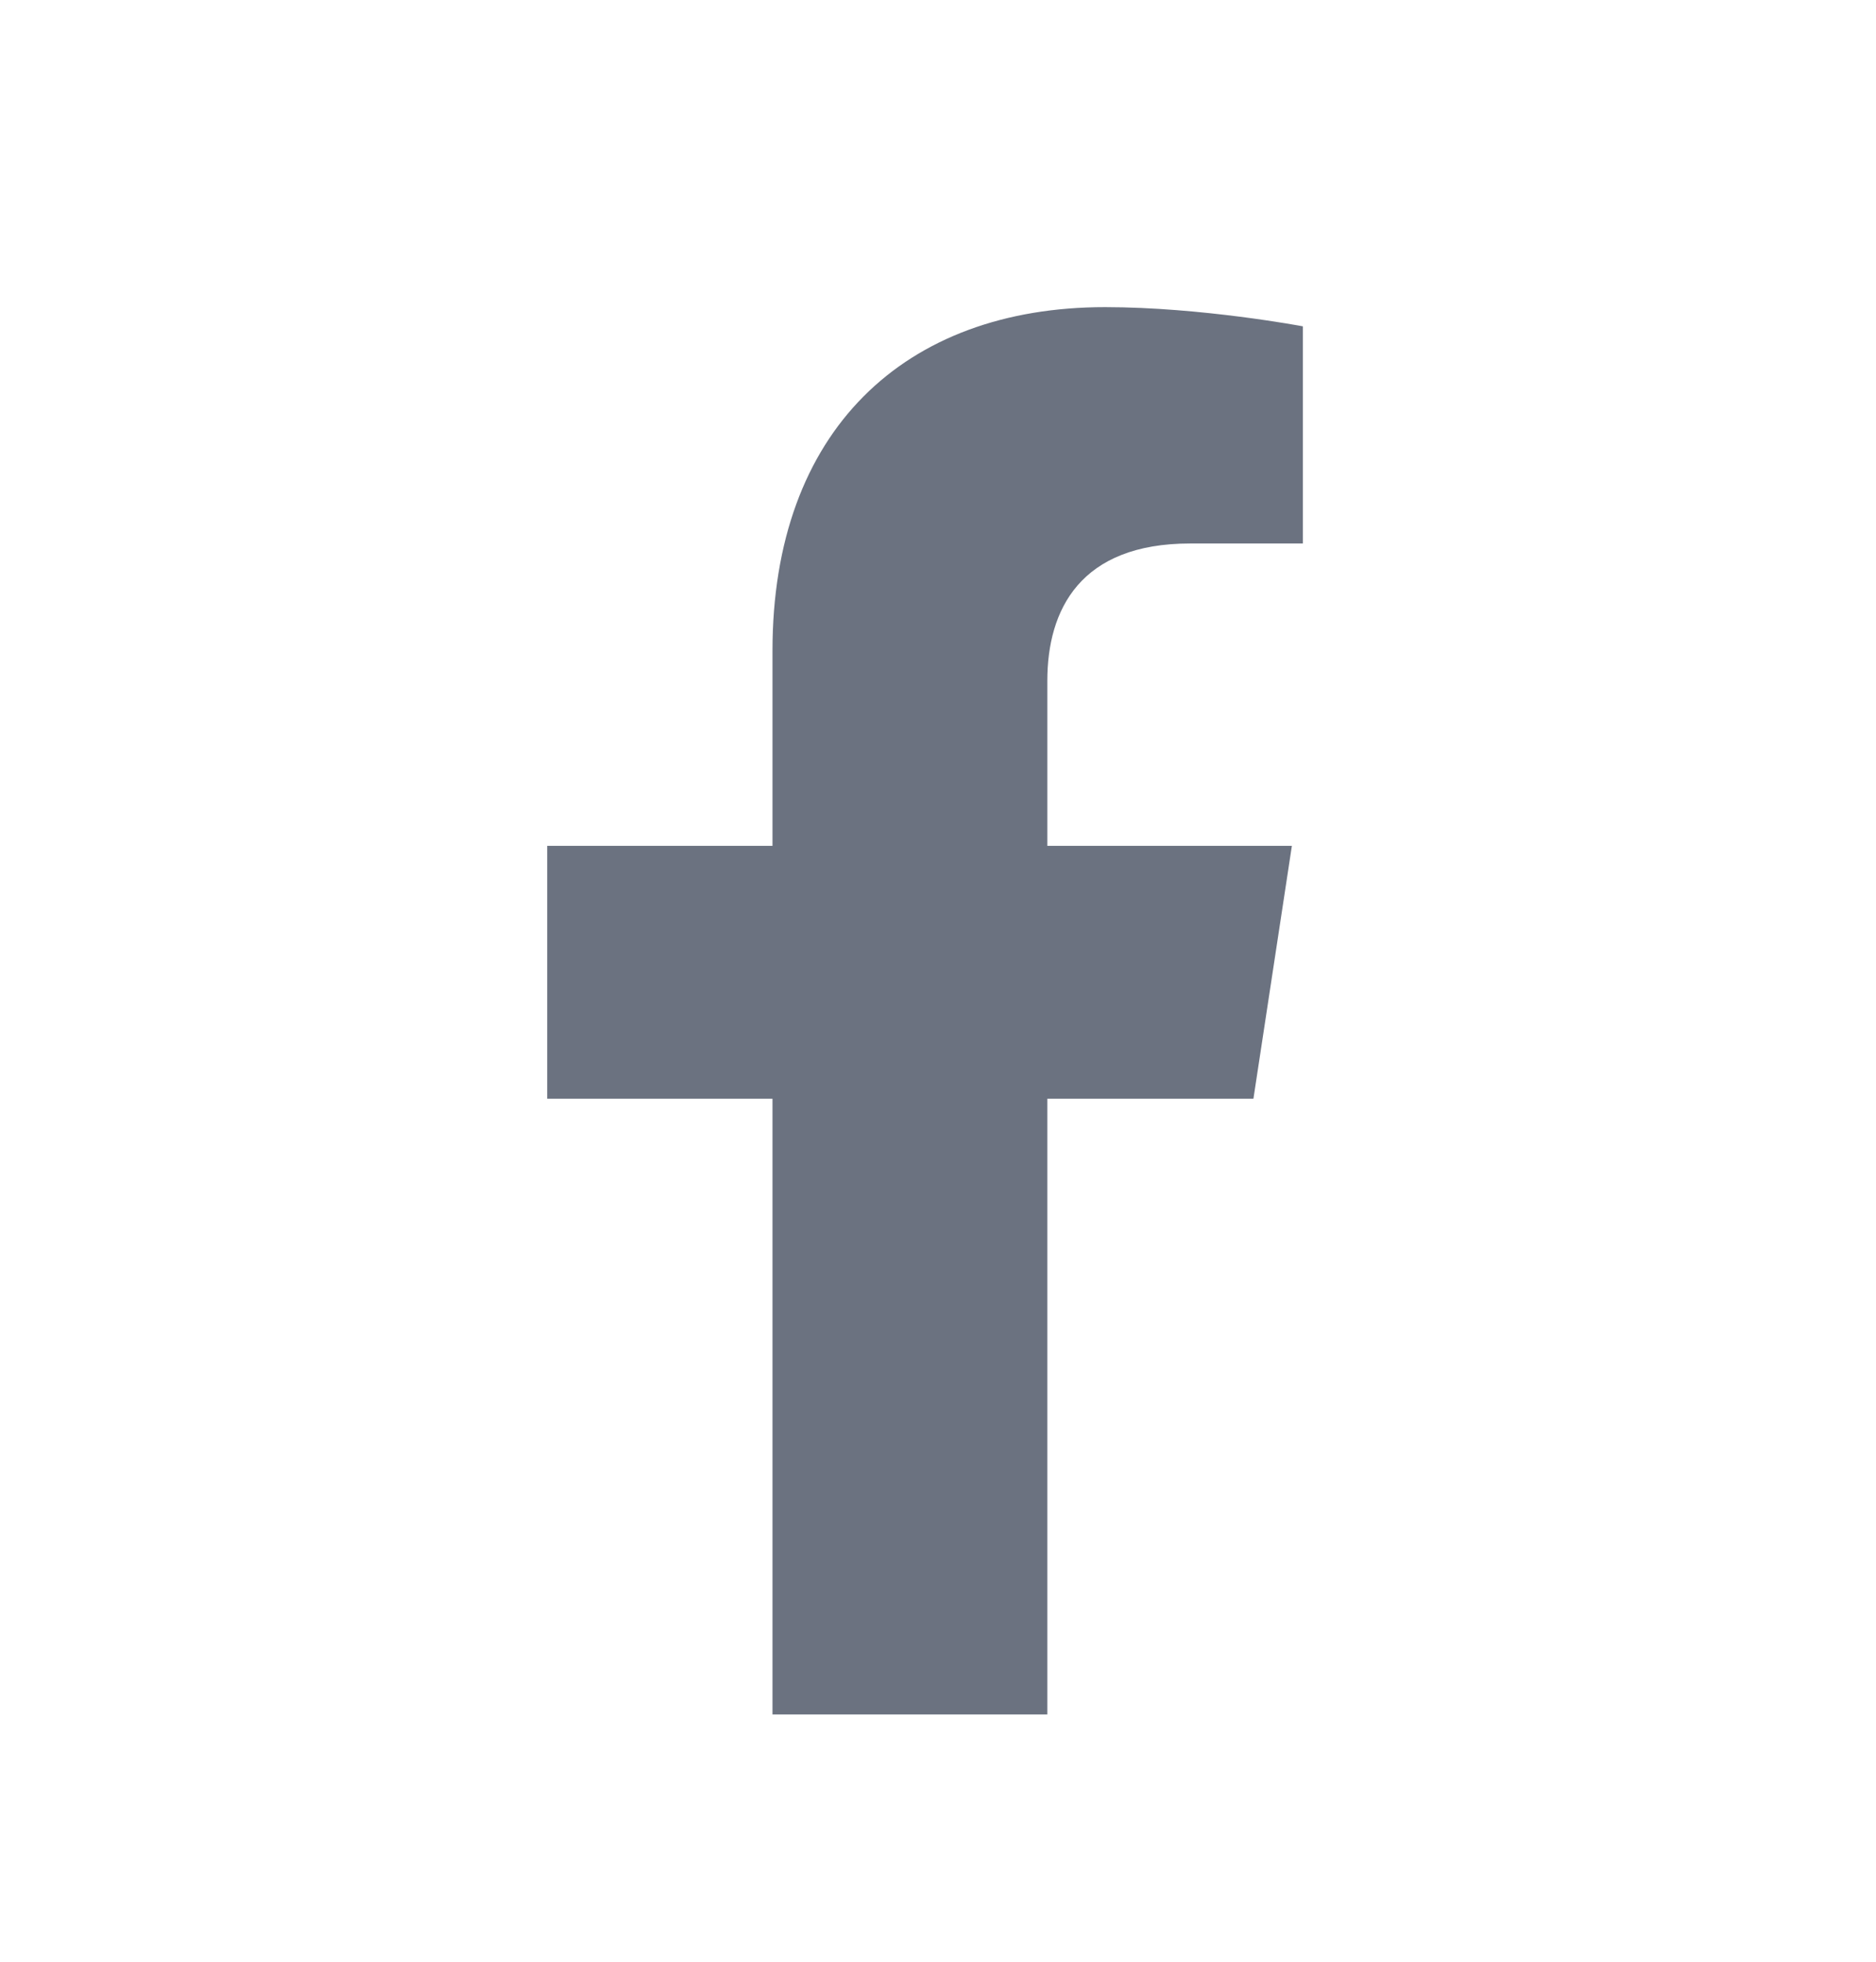 <svg width="22" height="23" viewBox="0 0 22 23" fill="none" xmlns="http://www.w3.org/2000/svg">
<path d="M14.699 12.882L15.15 9.917H12.282V7.983C12.282 7.146 12.669 6.372 13.958 6.372H15.279V3.826C15.279 3.826 14.087 3.601 12.959 3.601C10.606 3.601 9.059 5.051 9.059 7.629V9.917H6.417V12.882H9.059V20.101H12.282V12.882H14.699Z" fill="#6B7280"/>
</svg>
